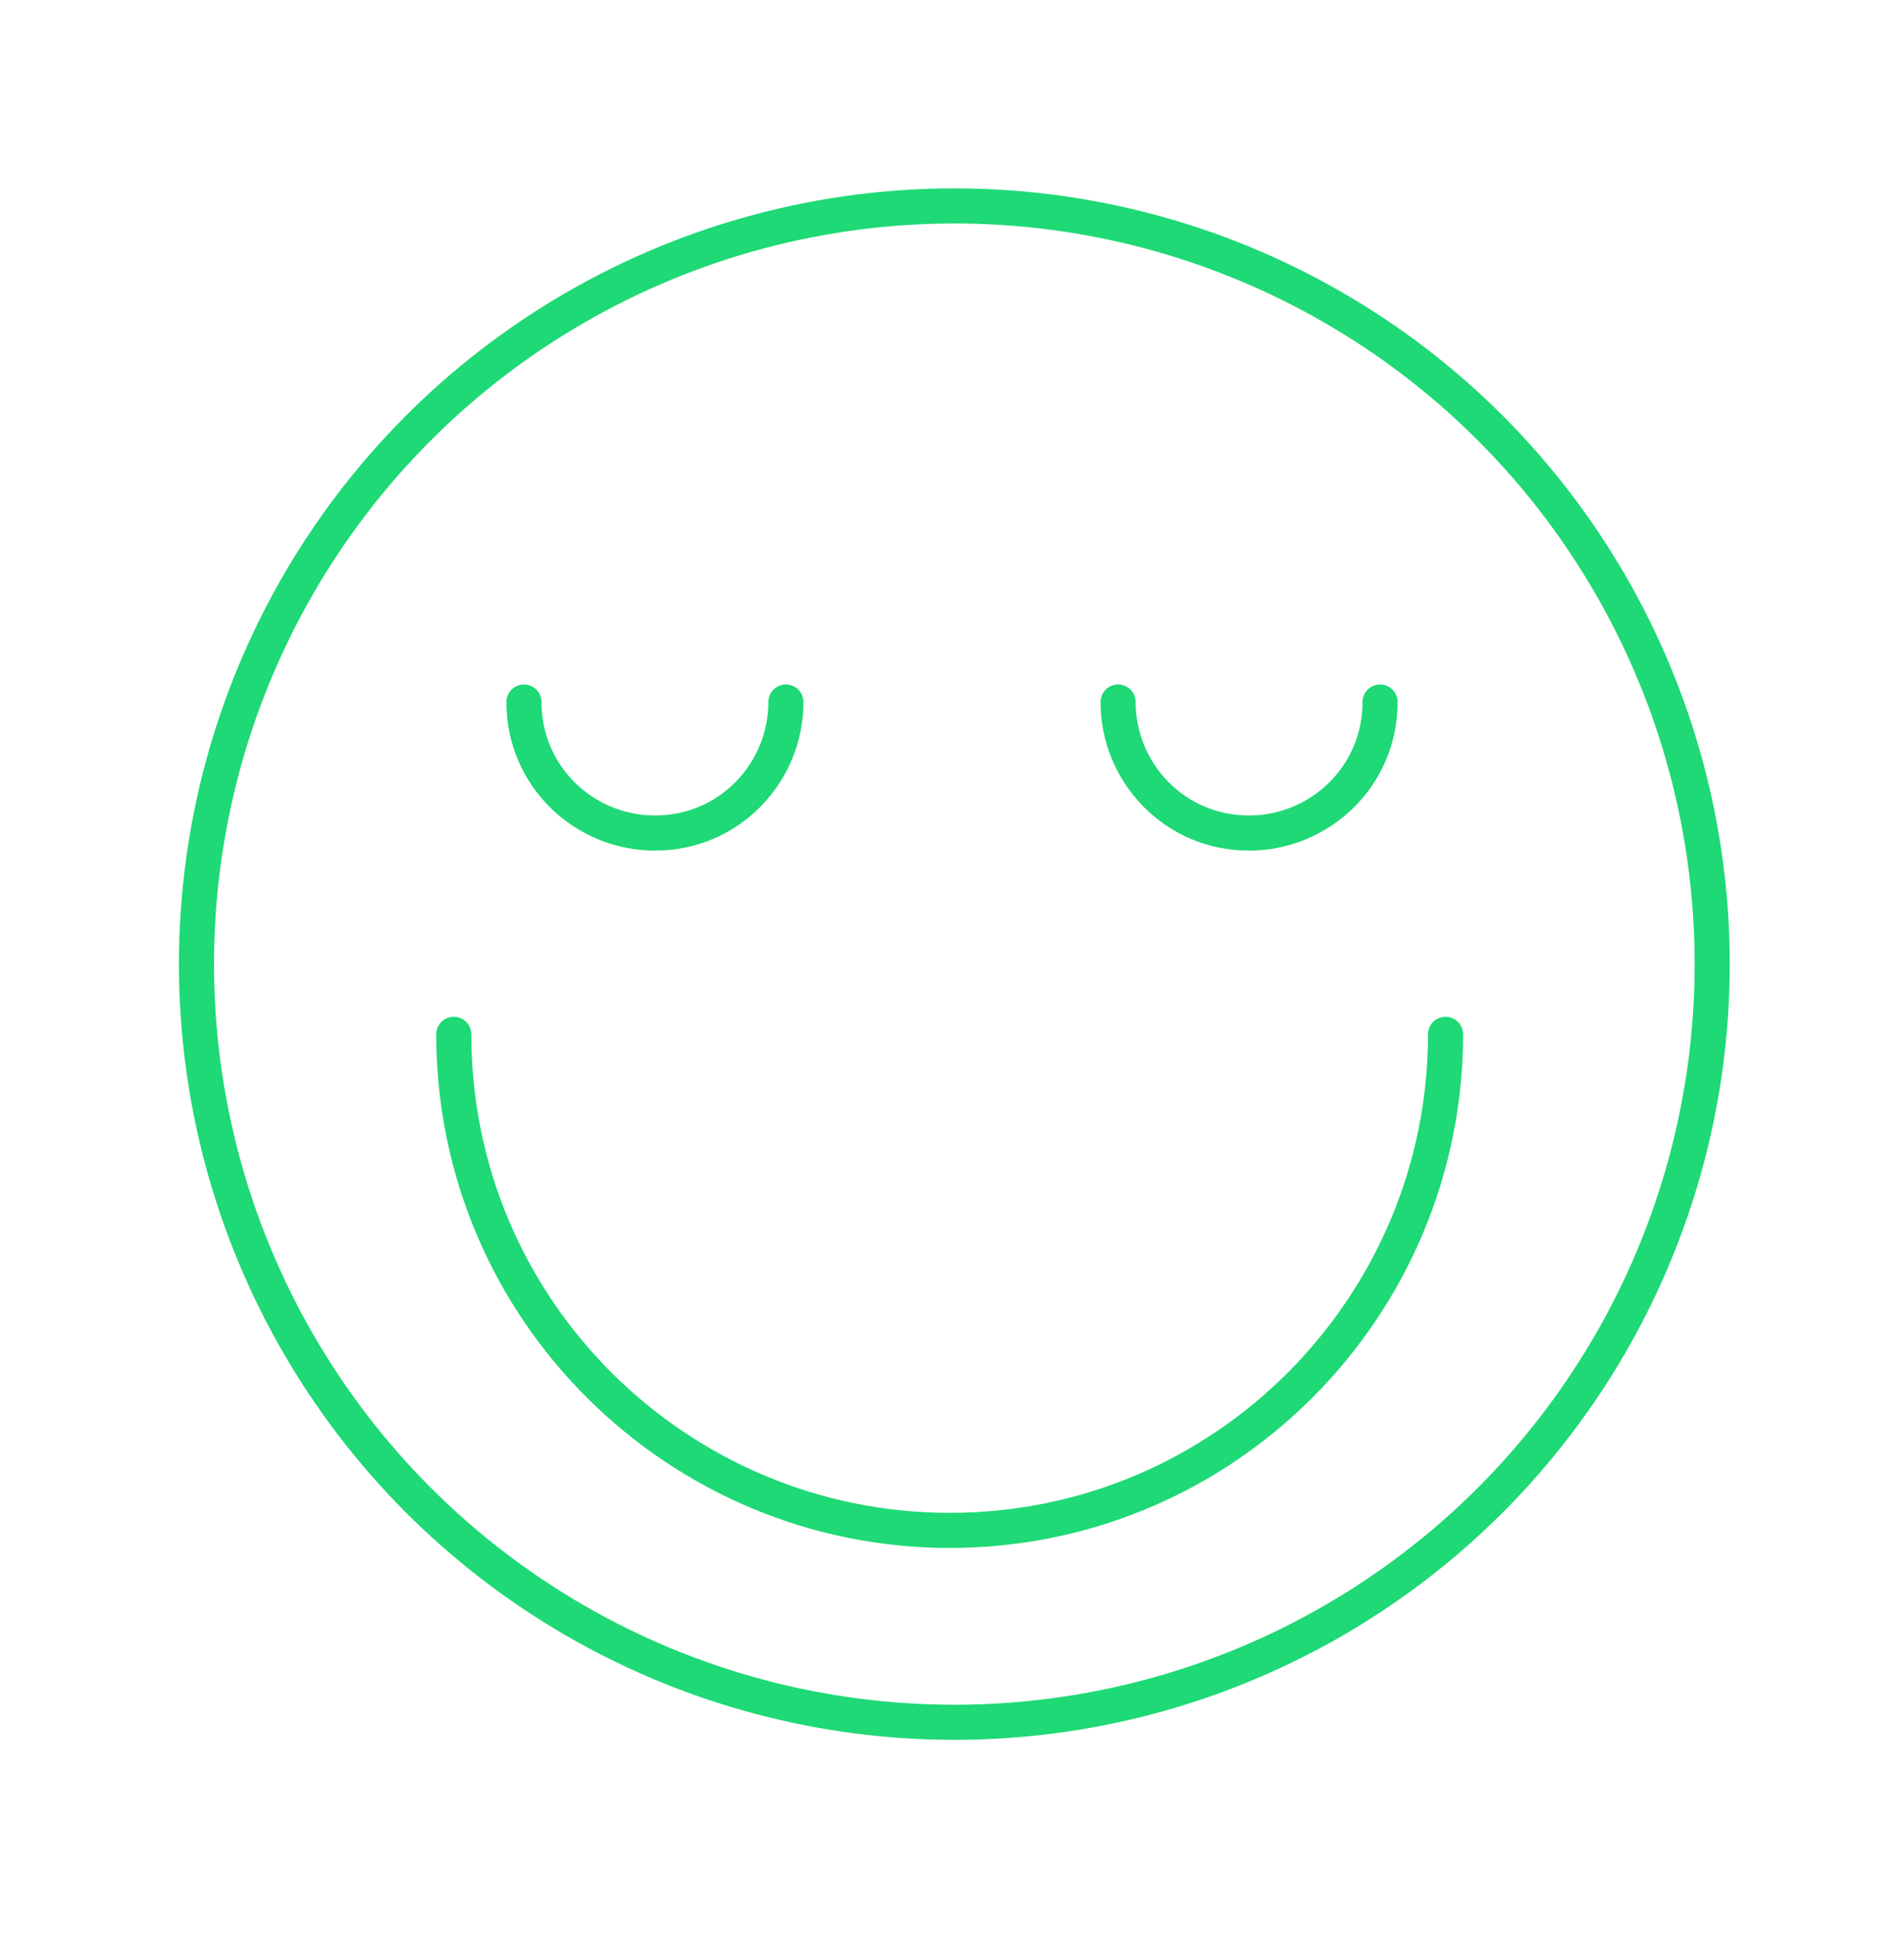 <?xml version="1.0" encoding="utf-8"?>
<!-- Generator: Adobe Illustrator 24.0.3, SVG Export Plug-In . SVG Version: 6.00 Build 0)  -->
<svg version="1.1" id="Layer_1" xmlns="http://www.w3.org/2000/svg" xmlns:xlink="http://www.w3.org/1999/xlink" x="0px" y="0px"
	 viewBox="0 0 40.7 41.3" style="enable-background:new 0 0 40.7 41.3;" xml:space="preserve">
<style type="text/css">
	.st0{fill:none;stroke:#1ED975;stroke-width:0.75;stroke-linecap:round;stroke-linejoin:round;stroke-miterlimit:10;}
</style>
<title>TM_Icons</title>
<title>TM_Icons</title>
<g>
	<circle class="st0" cx="20.4" cy="20.6" r="16.2"/>
	<path class="st0" d="M30.9,22.1c0,5.8-4.7,10.6-10.6,10.6c-5.8,0-10.6-4.7-10.6-10.6"/>
	<path class="st0" d="M29.5,15c0,1.6-1.3,2.8-2.8,2.8c-1.6,0-2.8-1.3-2.8-2.8"/>
	<path class="st0" d="M11.2,15c0,1.6,1.3,2.8,2.8,2.8c1.6,0,2.8-1.3,2.8-2.8"/>
</g>
</svg>
